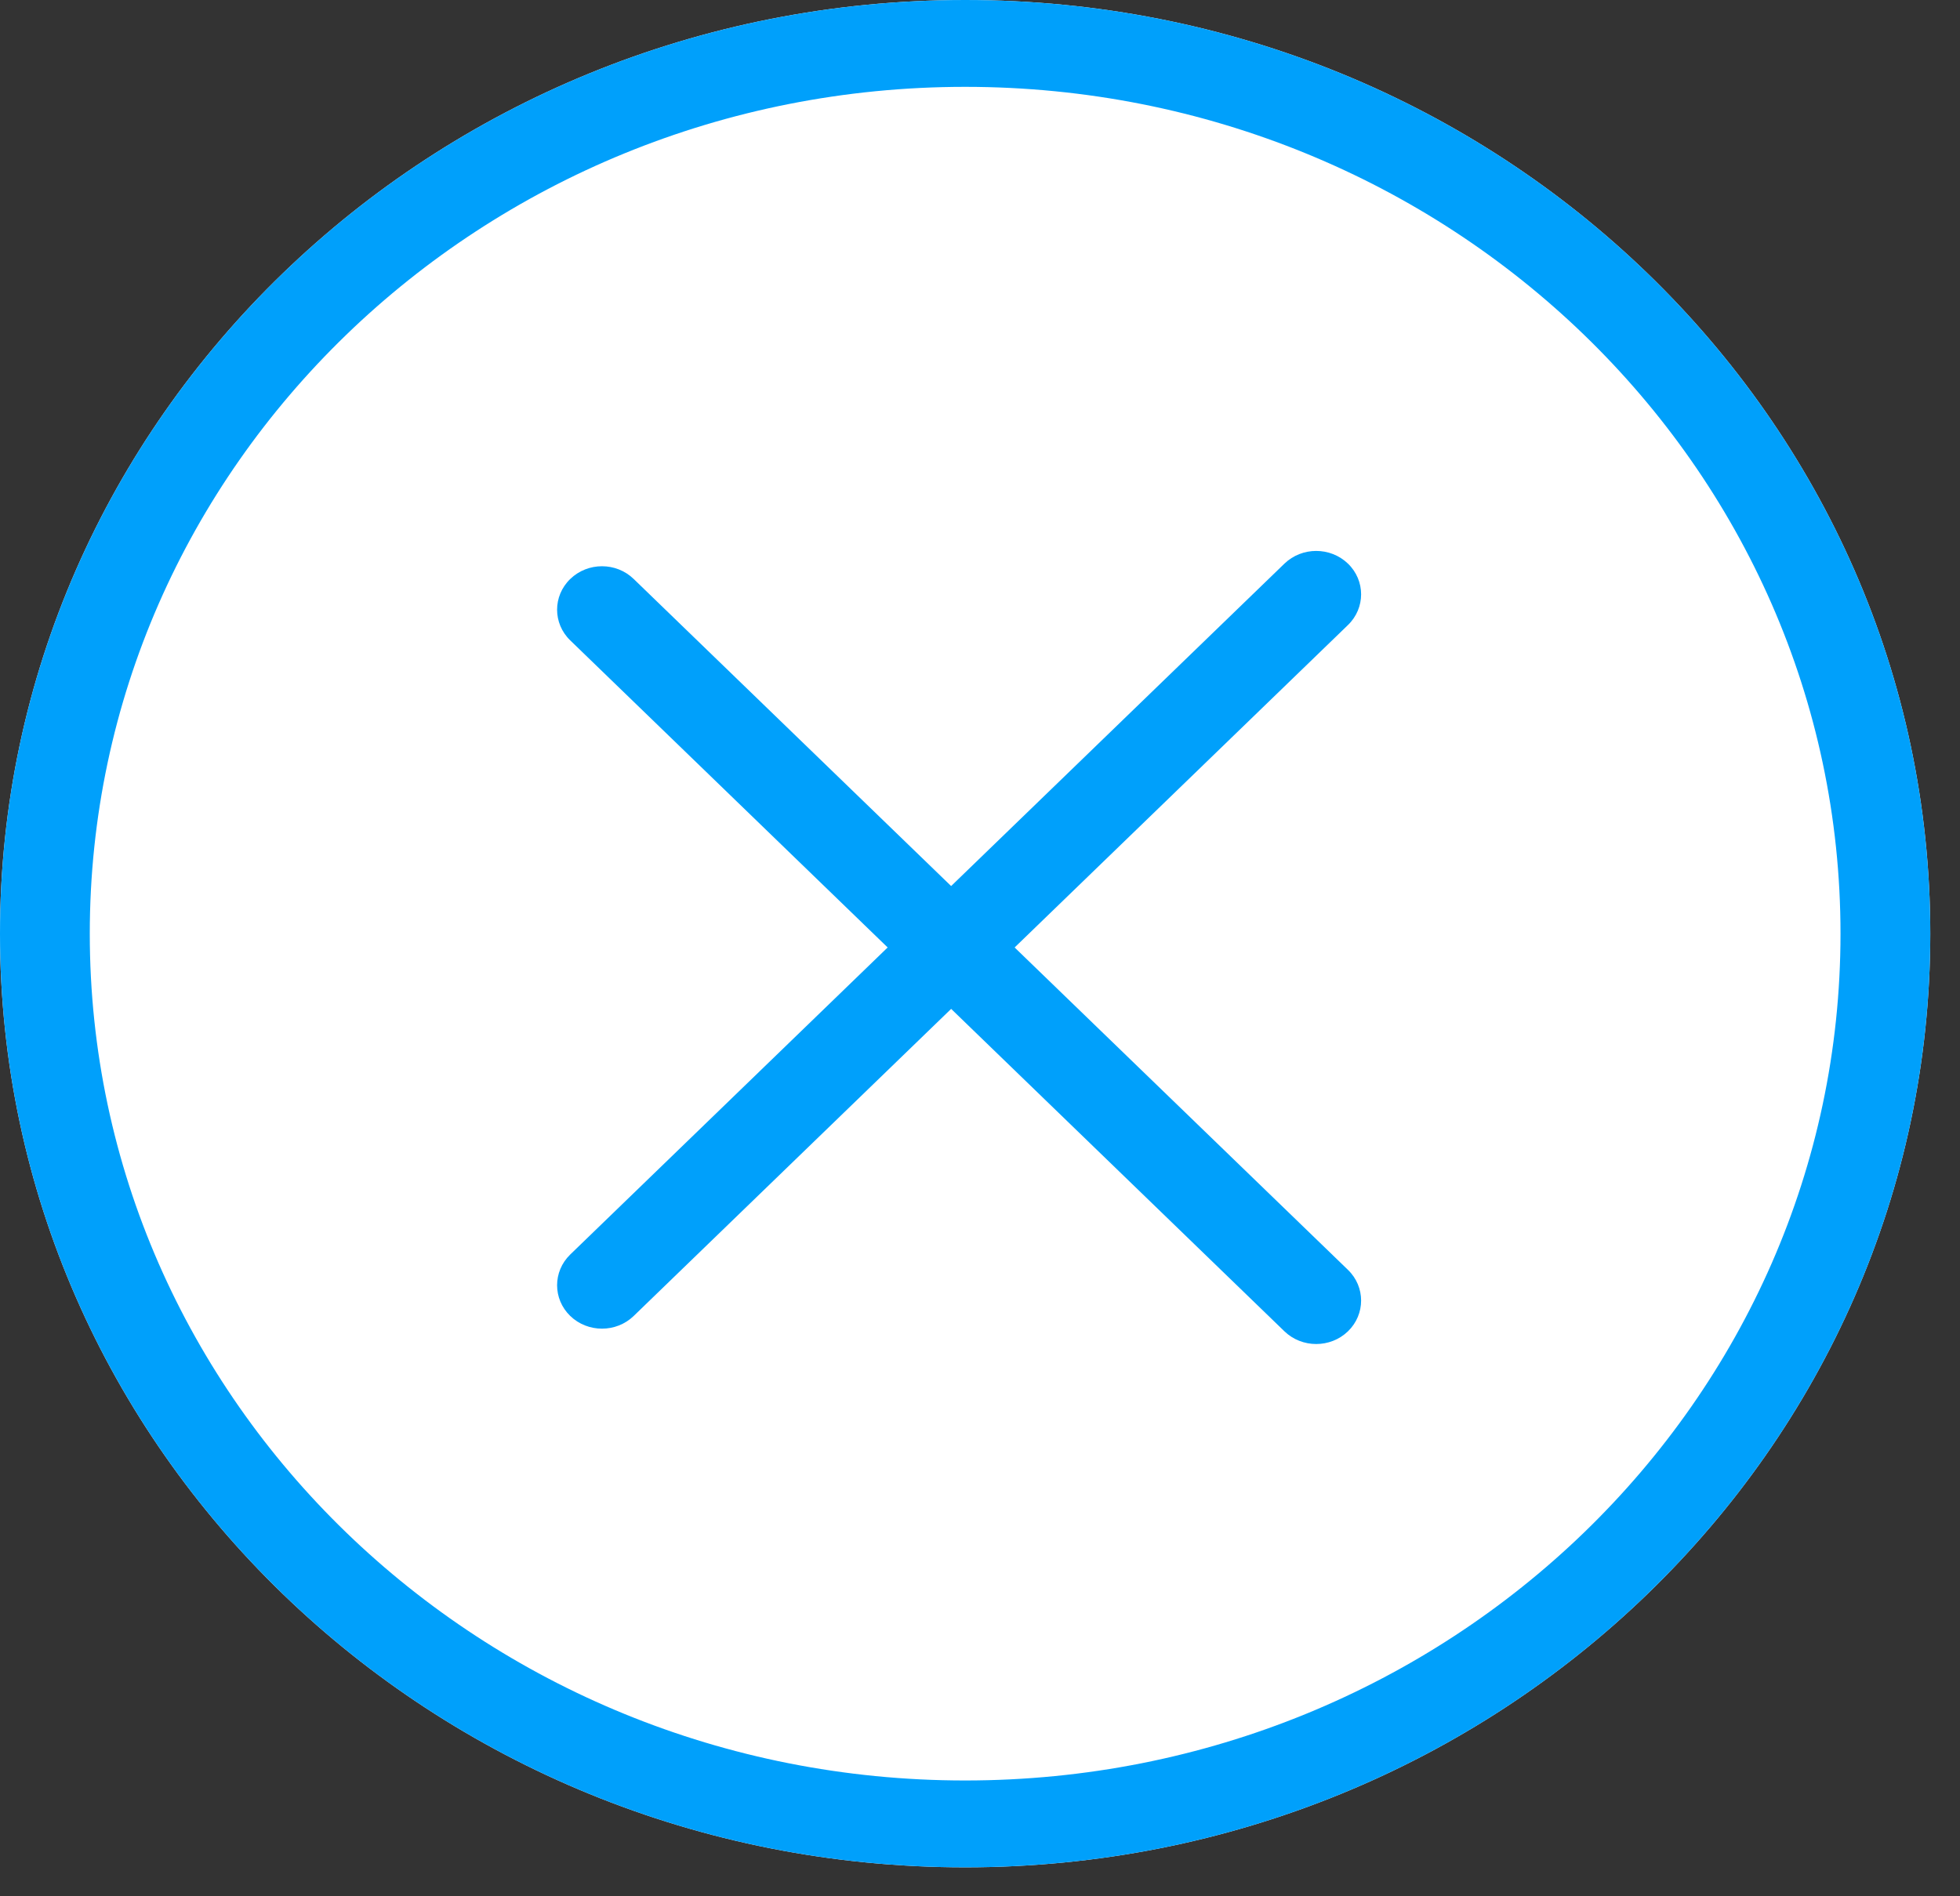 <svg width="31" height="30" viewBox="0 0 31 30" fill="none" xmlns="http://www.w3.org/2000/svg">
<rect x="0" y="0" width="31" height="30" fill="#333333" stroke="none"/>
<path d="M0 14.771C0 6.613 6.834 0 15.265 0V0C23.696 0 30.53 6.613 30.53 14.771V14.771C30.53 22.928 23.696 29.542 15.265 29.542V29.542C6.834 29.542 0 22.928 0 14.771V14.771Z" fill="white"/>
<path fill-rule="evenodd" clip-rule="evenodd" d="M1.42 14.771C1.42 22.17 7.619 28.168 15.265 28.168C22.911 28.168 29.11 22.17 29.11 14.771C29.11 7.372 22.911 1.374 15.265 1.374C7.619 1.374 1.42 7.372 1.42 14.771ZM15.265 0C6.834 0 0 6.613 0 14.771C0 22.928 6.834 29.542 15.265 29.542C23.696 29.542 30.53 22.928 30.53 14.771C30.53 6.613 23.696 0 15.265 0Z" fill="#00A0FB"/>
<path d="M9.019 9.16C9.297 8.891 9.746 8.891 10.023 9.16L15.671 14.625L21.32 20.09C21.597 20.358 21.597 20.793 21.32 21.062C21.042 21.33 20.593 21.33 20.315 21.062L9.019 10.131C8.742 9.863 8.742 9.428 9.019 9.16Z" fill="#00A0FB"/>
<path d="M9.019 20.819C8.742 20.55 8.742 20.116 9.019 19.847L20.315 8.917C20.593 8.649 21.042 8.649 21.32 8.917C21.597 9.185 21.597 9.62 21.32 9.888L10.023 20.819C9.746 21.087 9.297 21.087 9.019 20.819Z" fill="#00A0FB"/>
</svg>
